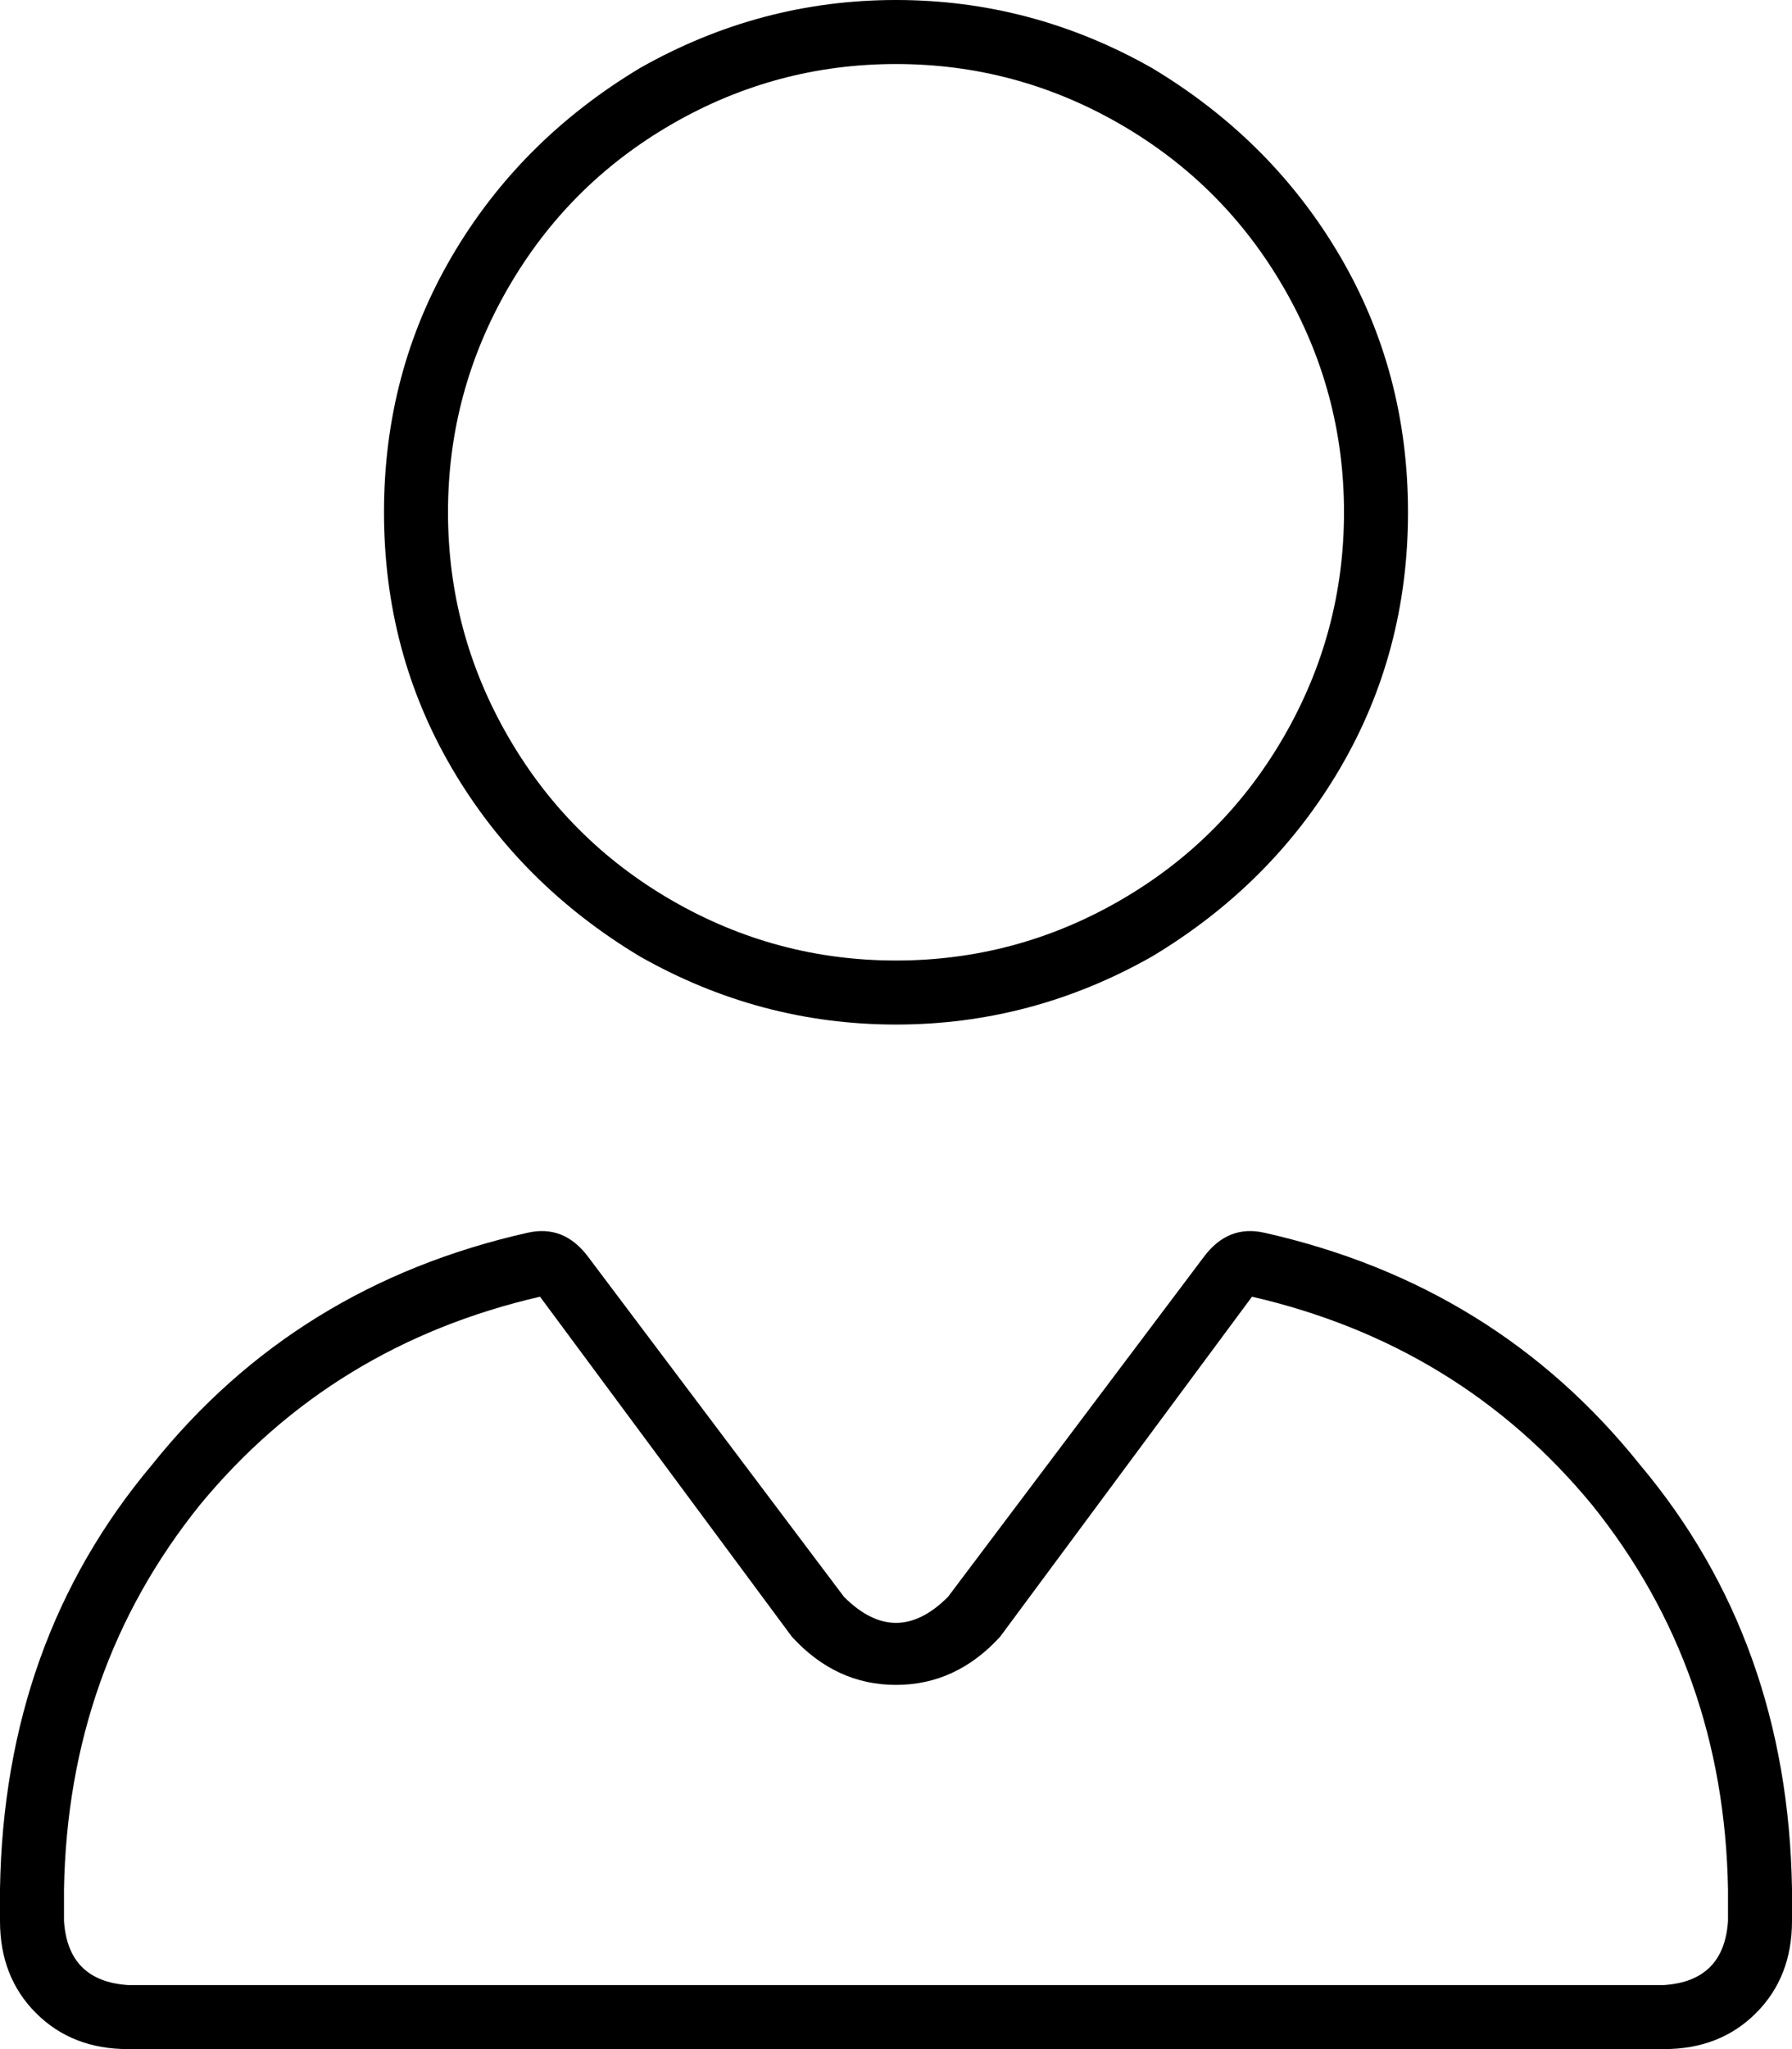 <svg xmlns="http://www.w3.org/2000/svg" viewBox="0 0 448 512">
    <path d="M 224 240 Q 254 240 280 225 L 280 225 Q 306 210 321 184 Q 336 158 336 128 Q 336 98 321 72 Q 306 46 280 31 Q 254 16 224 16 Q 194 16 168 31 Q 142 46 127 72 Q 112 98 112 128 Q 112 158 127 184 Q 142 210 168 225 Q 194 240 224 240 L 224 240 Z M 352 128 Q 352 163 335 192 L 335 192 Q 318 221 288 239 Q 258 256 224 256 Q 190 256 160 239 Q 130 221 113 192 Q 96 163 96 128 Q 96 93 113 64 Q 130 35 160 17 Q 190 0 224 0 Q 258 0 288 17 Q 318 35 335 64 Q 352 93 352 128 L 352 128 Z M 198 409 L 135 324 Q 83 336 50 376 Q 17 417 16 472 L 16 480 Q 17 495 32 496 L 416 496 Q 431 495 432 480 L 432 472 Q 431 417 398 376 Q 365 336 313 324 L 250 409 Q 239 421 224 421 Q 209 421 198 409 L 198 409 Z M 132 308 Q 141 306 147 314 L 211 399 Q 224 412 237 399 L 301 314 Q 307 306 316 308 Q 374 321 410 366 Q 447 410 448 472 L 448 480 Q 448 494 439 503 Q 430 512 416 512 L 32 512 Q 18 512 9 503 Q 0 494 0 480 L 0 472 Q 1 410 38 366 Q 74 321 132 308 L 132 308 Z"/>
</svg>
